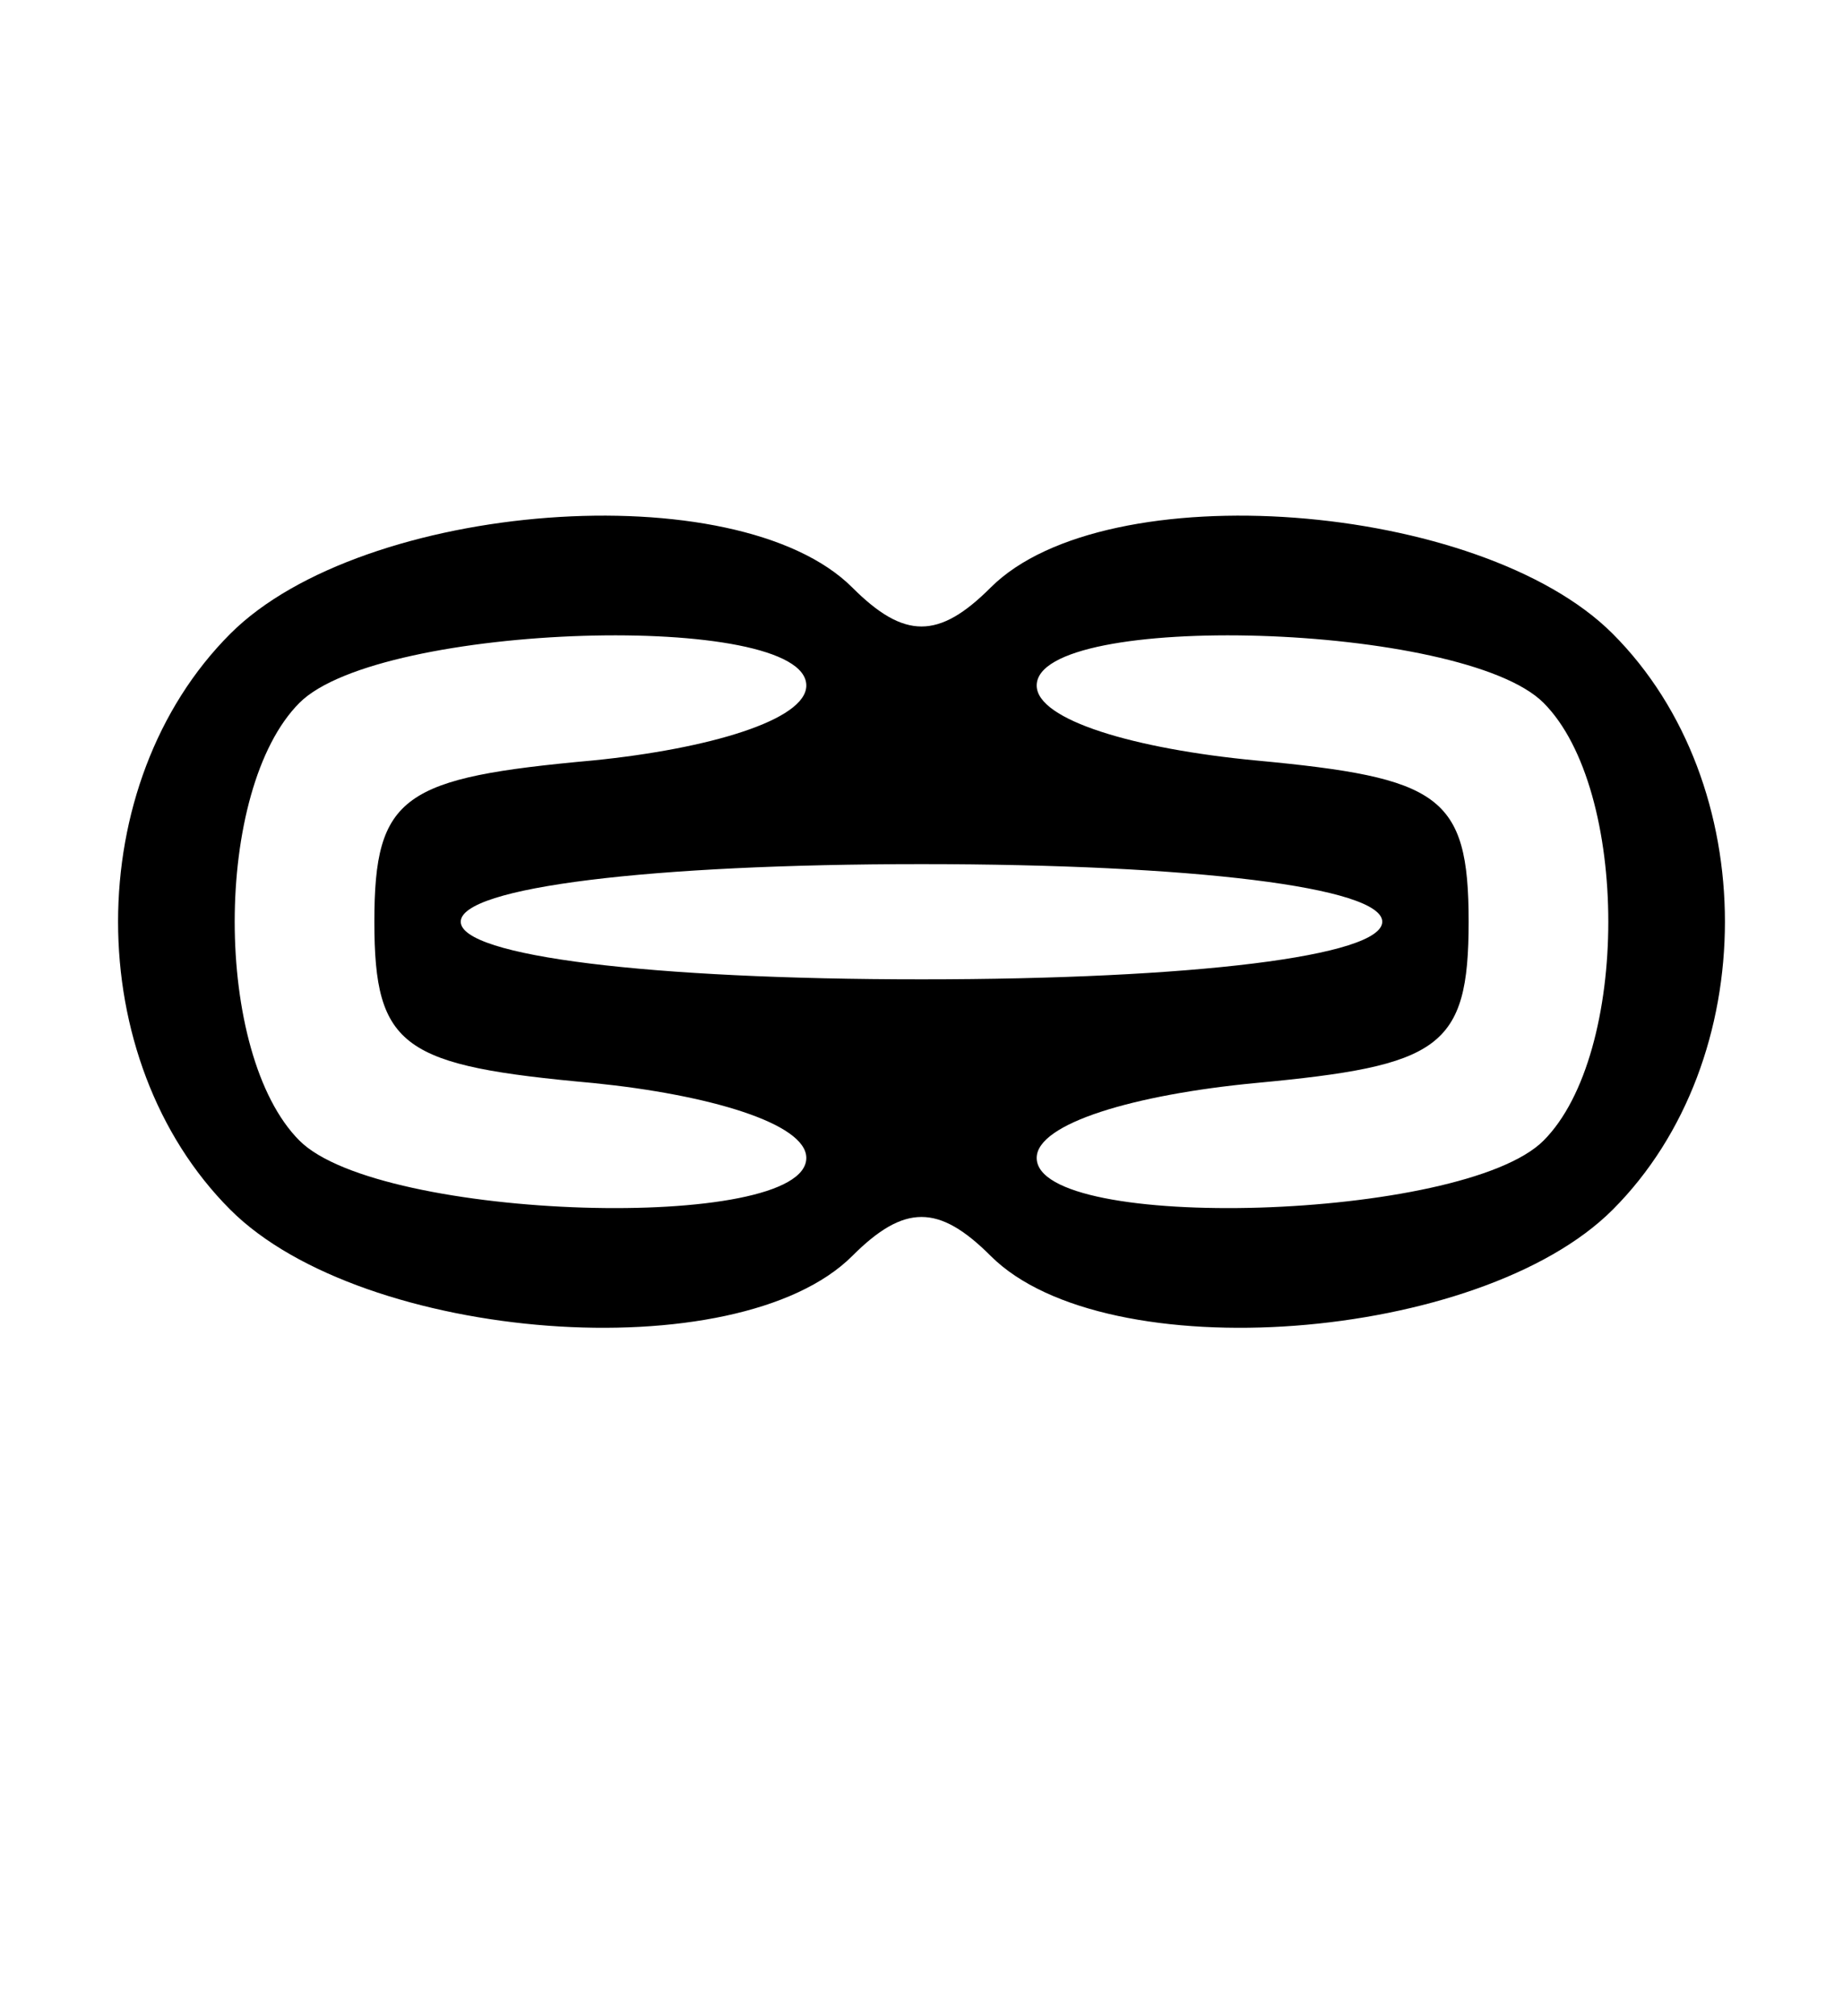 <?xml version="1.0" standalone="no"?>
<!DOCTYPE svg PUBLIC "-//W3C//DTD SVG 20010904//EN"
 "http://www.w3.org/TR/2001/REC-SVG-20010904/DTD/svg10.dtd">
<svg version="1.0" xmlns="http://www.w3.org/2000/svg"
 width="32pt" height="35pt" viewBox="0 0 32 35"
 preserveAspectRatio="xMidYMid meet">

<g transform="translate(0,35) scale(0.1,-0.1)"
fill="#000000" stroke="none">
<path d="M40 240 c-26 -26 -26 -74 0 -100 23 -23 88 -28 108 -8 9 9 15 9 24 0
20 -20 85 -15 108 8 26 26 26 74 0 100 -23 23 -88 28 -108 8 -9 -9 -15 -9 -24
0 -20 20 -85 15 -108 -8z m100 -9 c0 -6 -17 -11 -37 -13 -33 -3 -38 -6 -38
-28 0 -22 5 -25 38 -28 20 -2 37 -7 37 -13 0 -13 -74 -11 -88 3 -15 15 -15 61
0 76 14 14 88 16 88 3z m128 -3 c15 -15 15 -61 0 -76 -14 -14 -88 -16 -88 -3
0 6 17 11 38 13 32 3 37 6 37 28 0 22 -5 25 -37 28 -21 2 -38 7 -38 13 0 13
74 11 88 -3z m-28 -38 c0 -6 -33 -10 -80 -10 -47 0 -80 4 -80 10 0 6 33 10 80
10 47 0 80 -4 80 -10z"/>
</g>
</svg>
